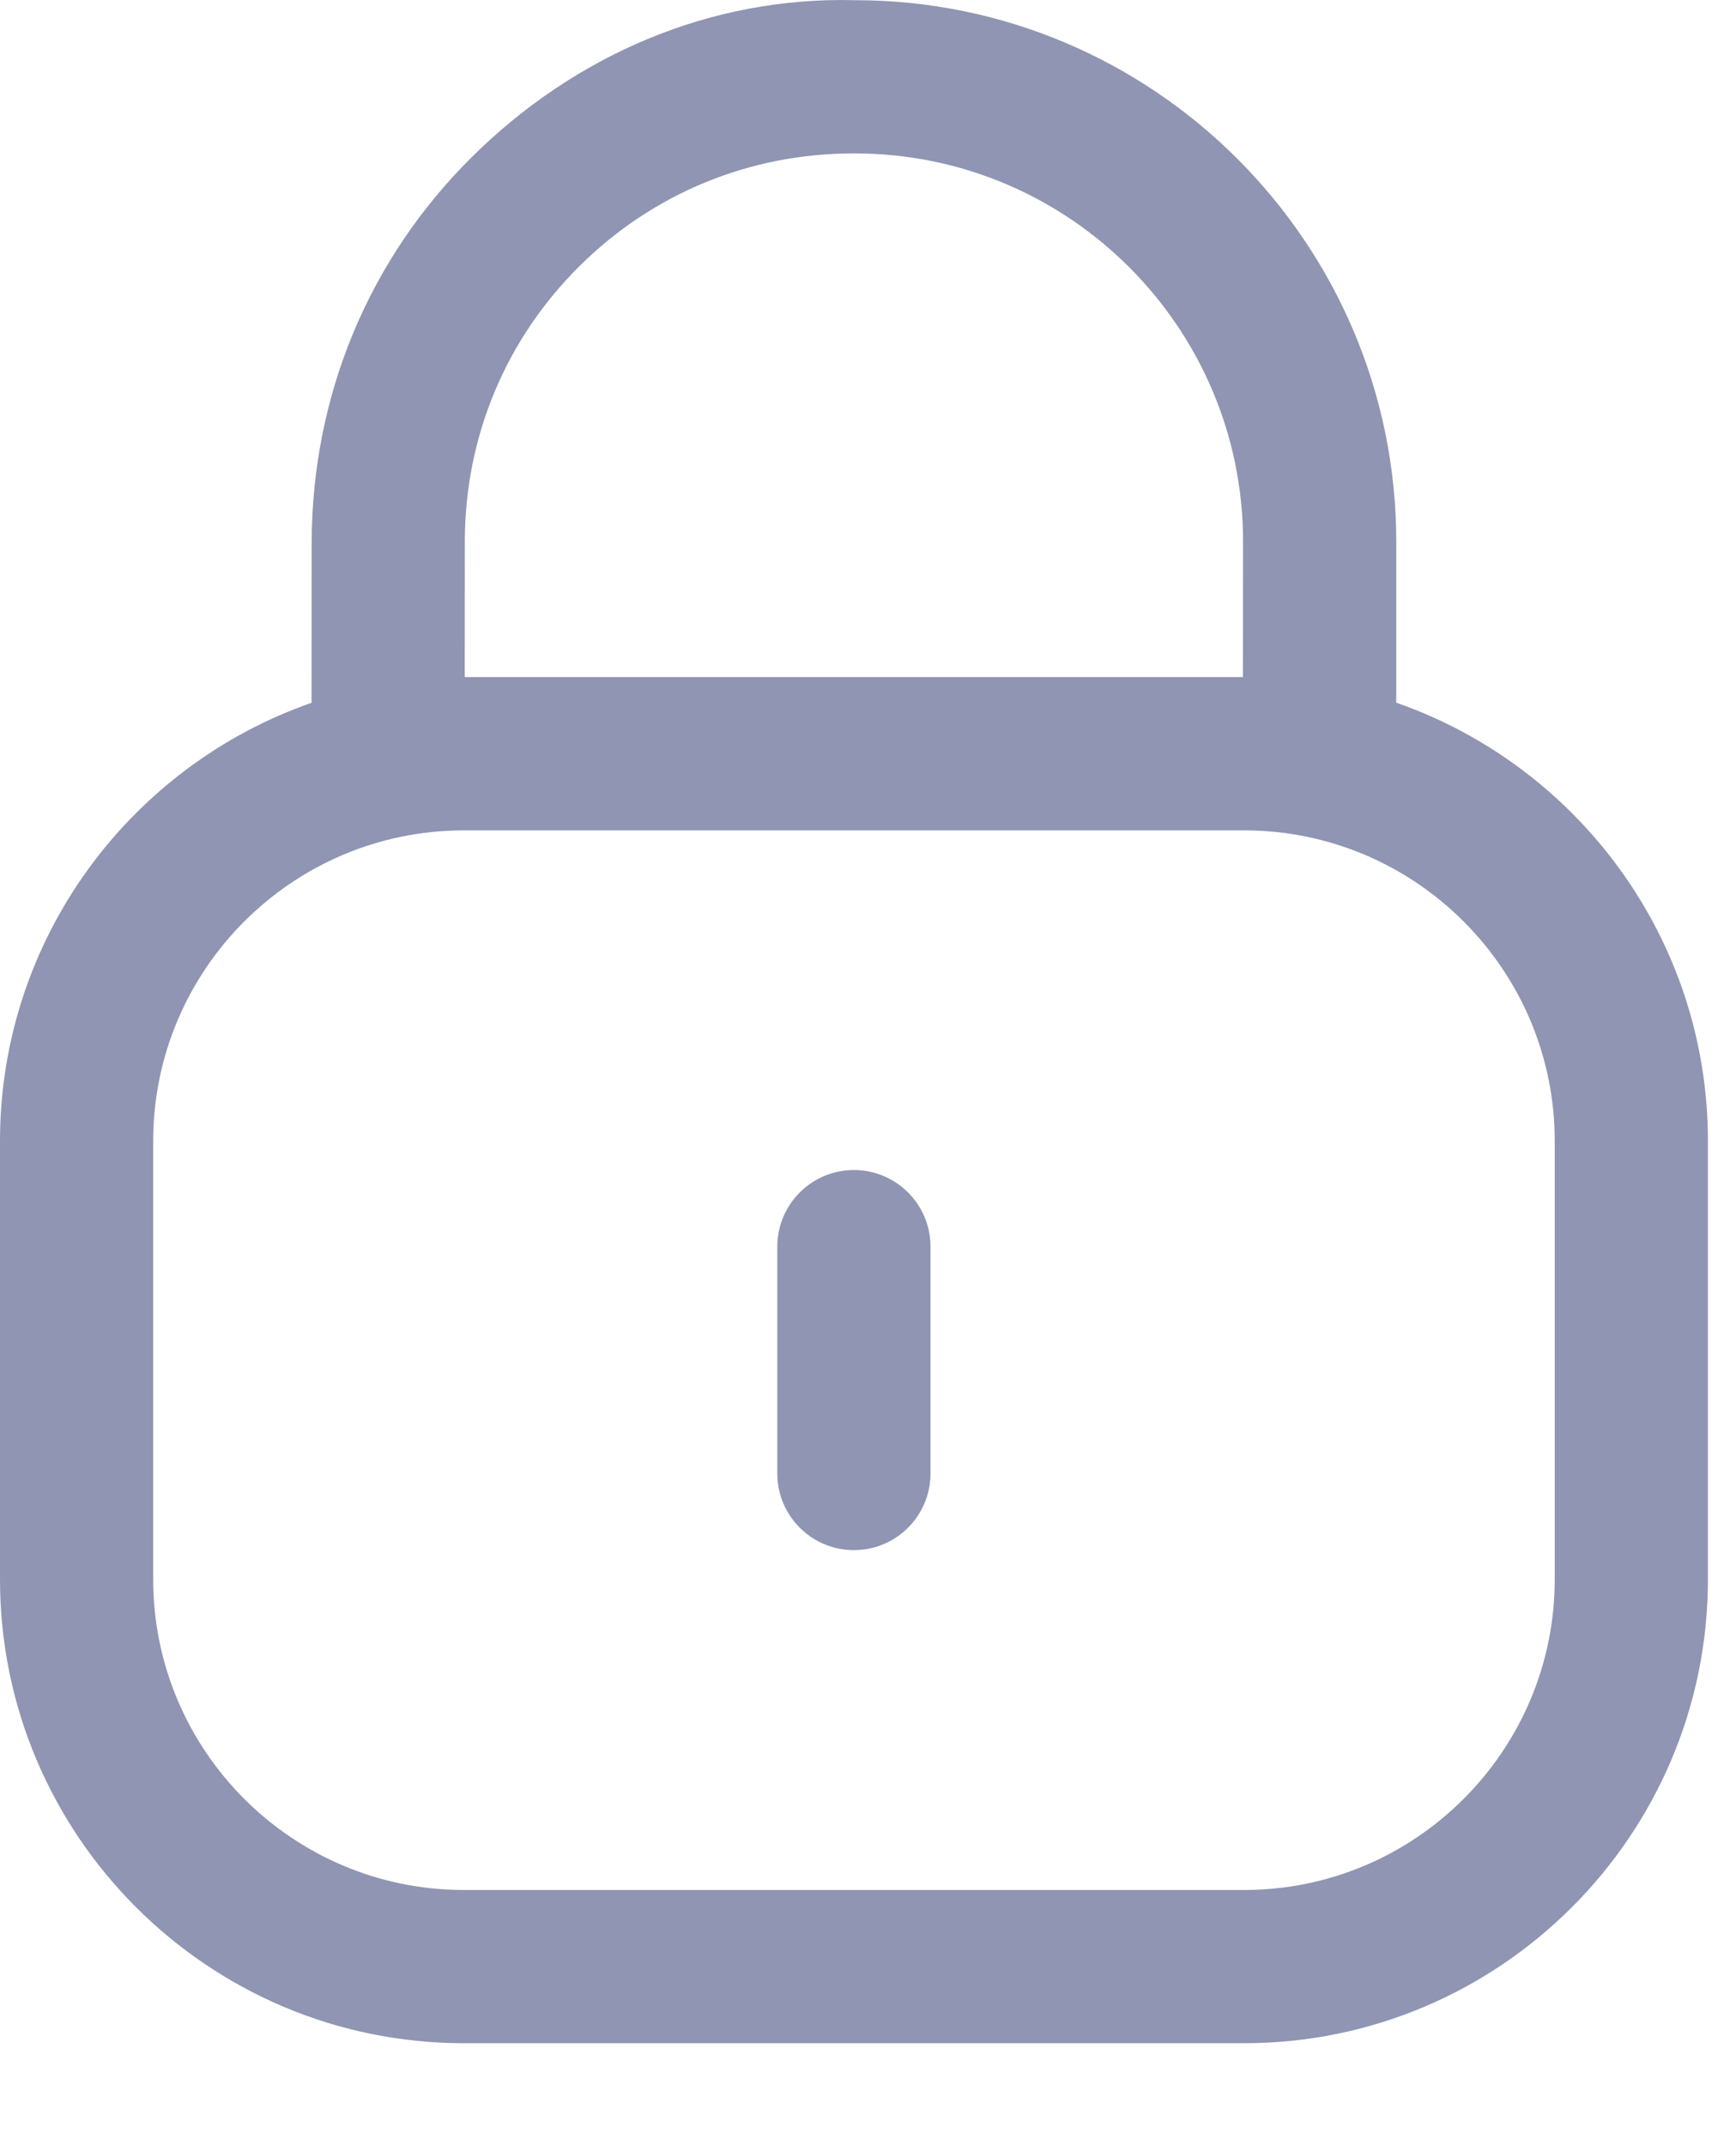 <svg width="17" height="21" viewBox="0 0 17 21" fill="none" xmlns="http://www.w3.org/2000/svg">
<path fill-rule="evenodd" clip-rule="evenodd" d="M8.375 0.002C11.295 0.002 13.673 2.38 13.673 5.303L13.673 6.879C15.448 7.497 16.725 9.187 16.725 11.171V15.46C16.725 17.965 14.688 20.002 12.183 20.002H4.542C2.037 20.002 0 17.965 0 15.46V11.171C0 9.188 1.277 7.498 3.051 6.88L3.052 5.303C3.058 3.863 3.615 2.534 4.62 1.538C5.626 0.541 6.954 -0.036 8.375 0.002ZM12.183 8.129H4.542C2.864 8.129 1.5 9.493 1.5 11.171V15.46C1.5 17.138 2.864 18.502 4.542 18.502H12.183C13.86 18.502 15.225 17.138 15.225 15.46V11.171C15.225 9.493 13.86 8.129 12.183 8.129ZM8.362 11.454C8.776 11.454 9.112 11.79 9.112 12.204V14.425C9.112 14.839 8.776 15.175 8.362 15.175C7.948 15.175 7.612 14.839 7.612 14.425V12.204C7.612 11.79 7.948 11.454 8.362 11.454ZM8.372 1.502H8.356C7.343 1.502 6.394 1.892 5.677 2.603C4.955 3.317 4.556 4.27 4.552 5.286L4.551 6.628H12.172L12.173 5.303C12.173 3.207 10.468 1.502 8.372 1.502Z" fill="#8F95B2"/>
</svg>
